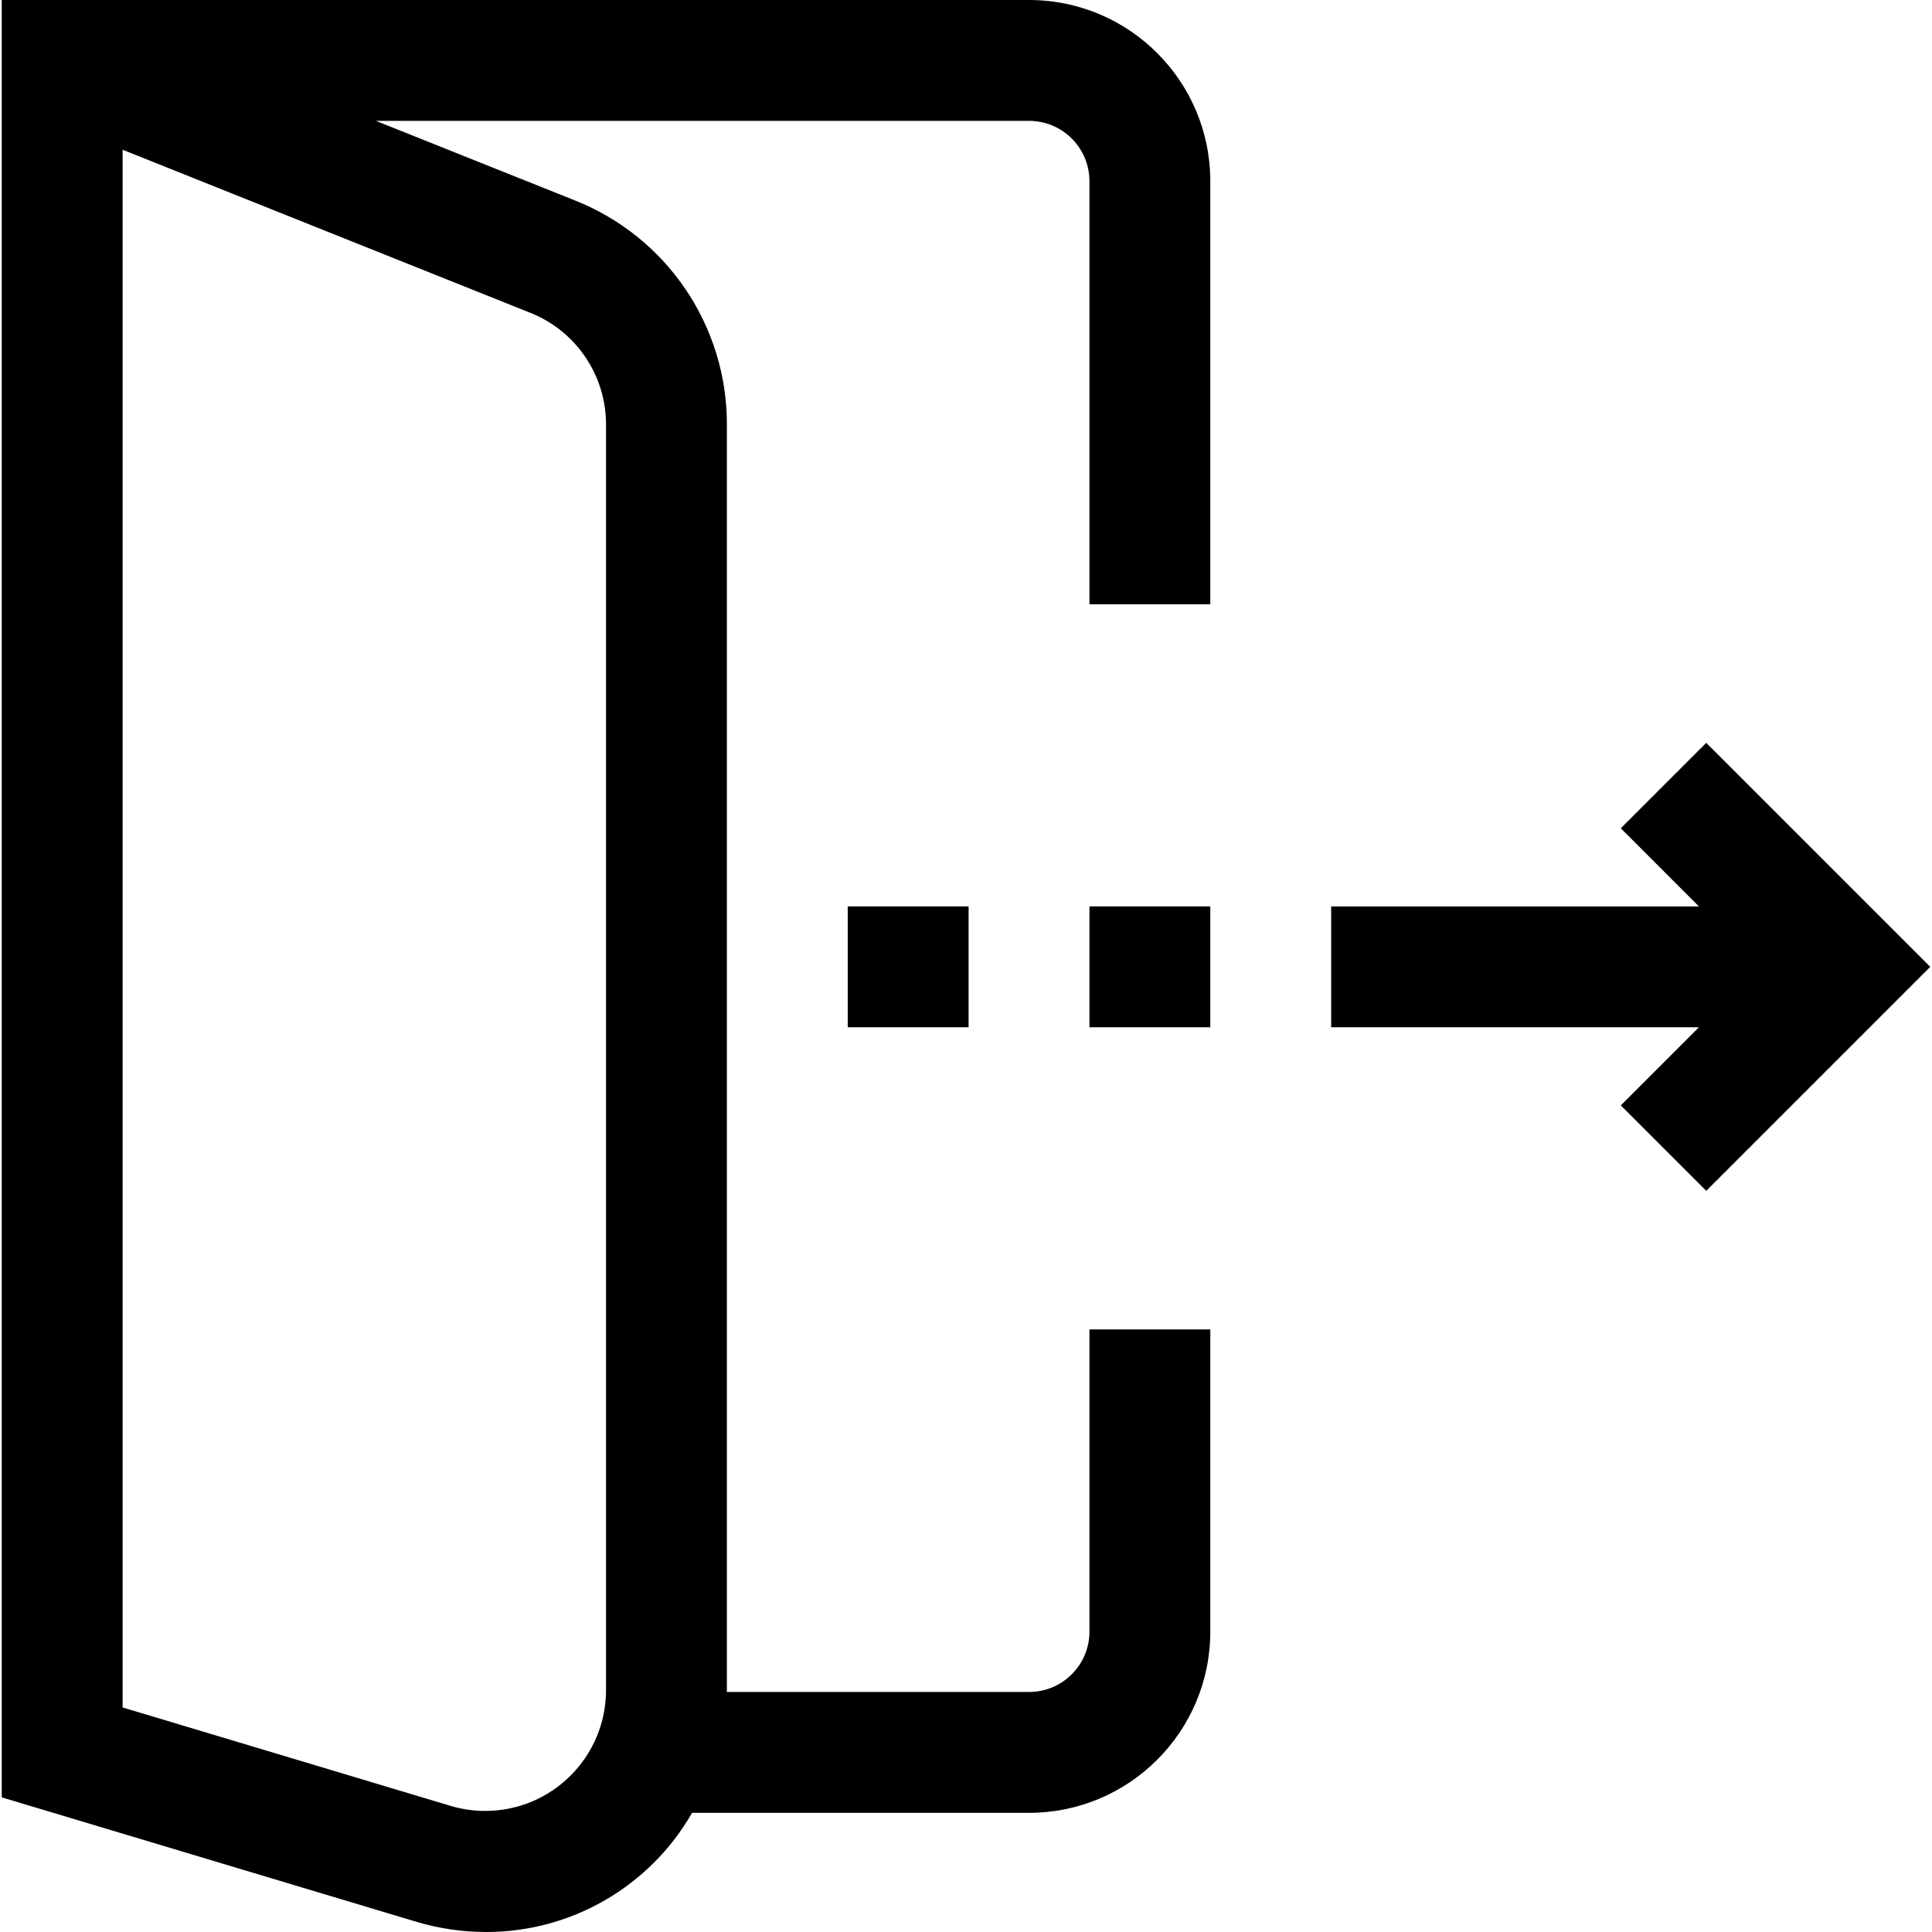 <?xml version="1.0" encoding="iso-8859-1"?>
<!-- Generator: Adobe Illustrator 19.0.0, SVG Export Plug-In . SVG Version: 6.00 Build 0)  -->
<svg version="1.1" id="Capa_1" xmlns="http://www.w3.org/2000/svg" xmlns:xlink="http://www.w3.org/1999/xlink" x="0px" y="0px"
	 viewBox="0 0 511.552 511.552" style="enable-background:new 0 0 511.552 511.552;" xml:space="preserve">
<g>
	<g>
		<g>
			<rect x="224.464" y="240" width="32" height="32"/>
			<rect x="288.464" y="240" width="32" height="32"/>
			<polygon points="451.776,196.688 429.152,219.312 449.84,240 352.464,240 352.464,272 449.84,272 429.152,292.688 
				451.776,315.312 511.088,256 			"/>
			<path d="M272.464,0h-272v475.904L110.08,508.8c6.02,1.816,12.272,2.743,18.56,2.752c22.548,0.051,43.392-11.992,54.608-31.552
				h89.216c26.51,0,48-21.49,48-48v-80h-32v80c0,8.837-7.163,16-16,16h-80c0-0.176,0-0.336,0-0.512V112.496
				c0.084-26.199-15.882-49.776-40.24-59.424L99.536,32h172.928c8.837,0,16,7.163,16,16v112h32V48
				C320.464,21.49,298.974,0,272.464,0z M140.352,82.8c12.178,4.815,20.16,16.601,20.112,29.696v334.992
				c0.004,17.673-14.32,32.003-31.993,32.007c-3.118,0.001-6.22-0.454-9.207-1.351l-86.8-26.048V39.648L140.352,82.8z"/>
		</g>
	</g>
</g>
<g>
</g>
<g>
</g>
<g>
</g>
<g>
</g>
<g>
</g>
<g>
</g>
<g>
</g>
<g>
</g>
<g>
</g>
<g>
</g>
<g>
</g>
<g>
</g>
<g>
</g>
<g>
</g>
<g>
</g>
</svg>
